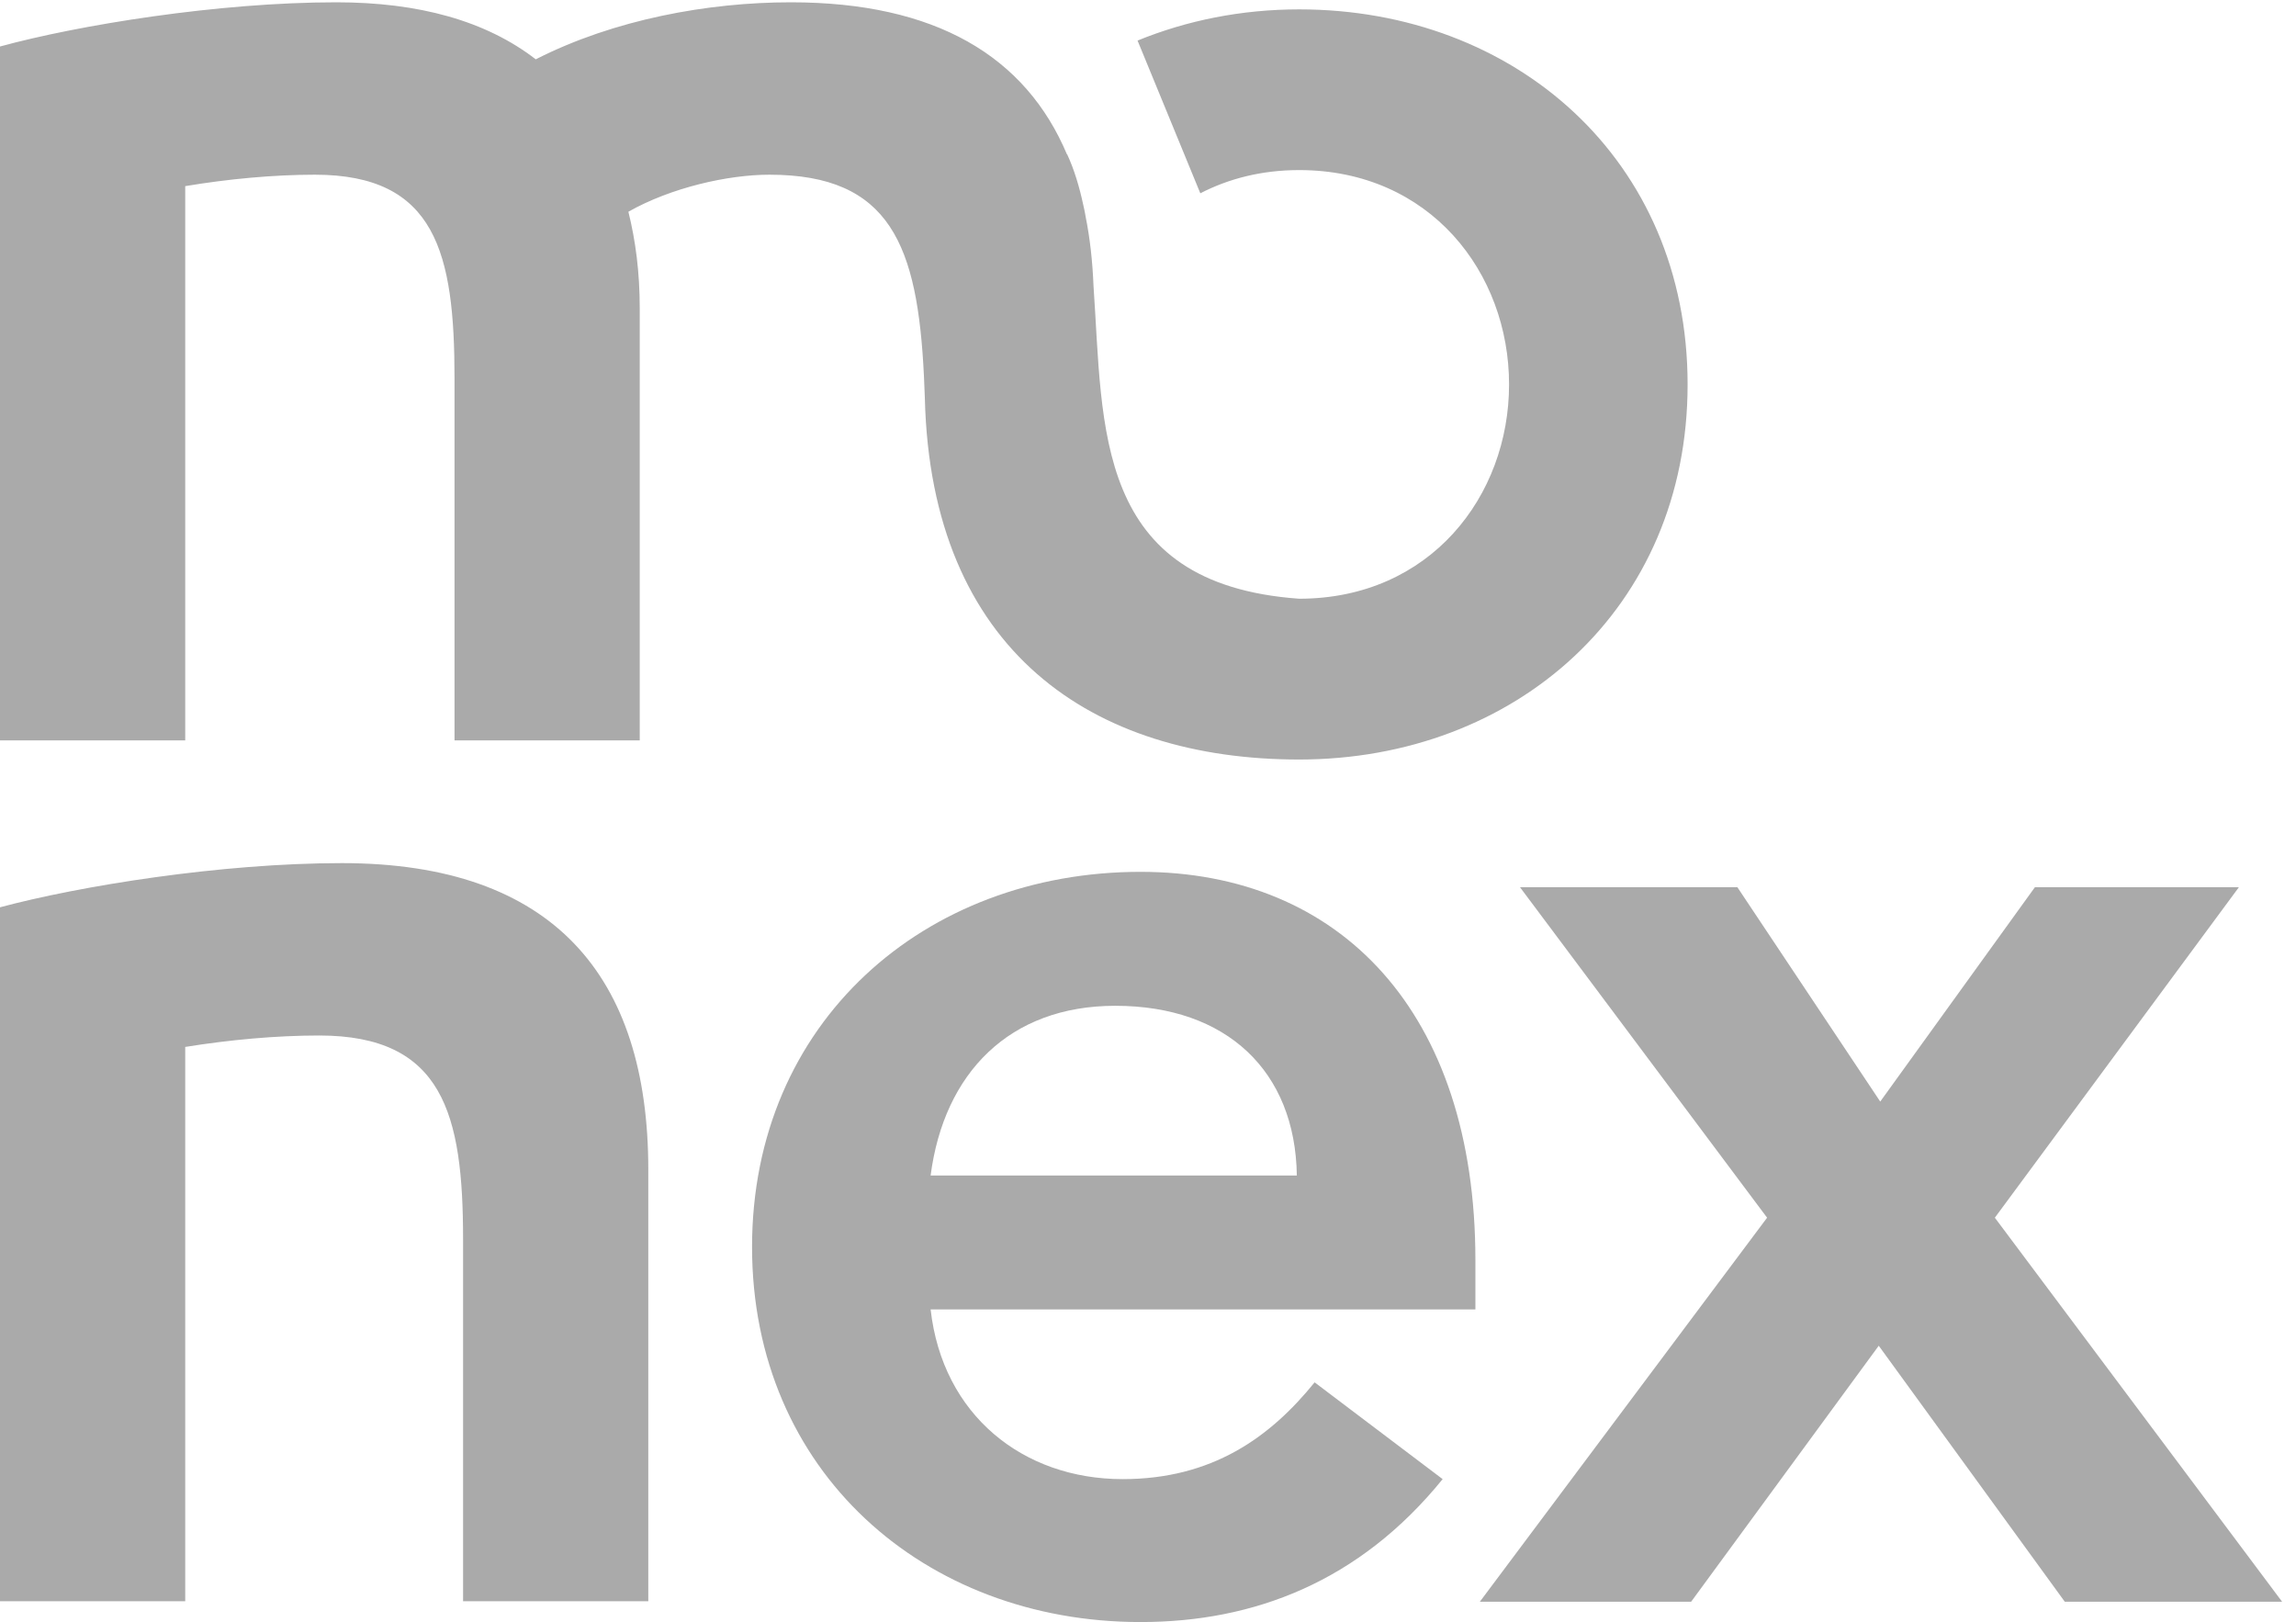 <?xml version="1.0" encoding="UTF-8"?>
<svg xmlns="http://www.w3.org/2000/svg" xmlns:xlink="http://www.w3.org/1999/xlink" width="109pt" height="77pt" viewBox="0 0 109 77" version="1.1">
<defs>
<clipPath id="clip1">
  <path d="M 70 42 L 108.34 42 L 108.34 77 L 70 77 Z M 70 42 "/>
</clipPath>
<clipPath id="clip2">
  <path d="M 0 0.109 L 81 0.109 L 81 37 L 0 37 Z M 0 0.109 "/>
</clipPath>
</defs>
<g id="surface1">
<path style=" stroke:none;fill-rule:nonzero;fill:rgb(170, 170, 170);fill-opacity:1;" d="M 44.18 62.16 C 44.746 67.176 48.566 70.215 53.297 70.215 C 57.539 70.215 60.293 68.238 62.41 65.621 L 68.488 70.215 C 64.531 75.094 59.516 77 54.145 77 C 43.895 77 35.703 69.863 35.703 59.195 C 35.703 48.523 43.895 41.387 54.145 41.387 C 63.613 41.387 70.043 48.027 70.043 59.828 L 70.043 62.16 Z M 61.566 55.801 C 61.492 50.855 58.242 47.746 52.945 47.746 C 47.93 47.746 44.816 50.926 44.18 55.801 L 61.566 55.801 "/>
<g clip-path="url(#clip1)" clip-rule="nonzero">
<path style=" stroke:none;fill-rule:nonzero;fill:rgb(170, 170, 170);fill-opacity:1;" d="M 83.891 57.805 L 72.16 42.117 L 82.48 42.117 L 89.262 52.293 L 96.605 42.117 L 106.289 42.117 L 94.703 57.805 L 108.34 76.035 L 98.023 76.035 L 89.191 63.883 L 80.285 76.035 L 70.254 76.035 L 83.891 57.805 "/>
</g>
<path style=" stroke:none;fill-rule:nonzero;fill:rgb(170, 170, 170);fill-opacity:1;" d="M 21.984 76.012 L 21.984 58.832 C 21.984 52.879 21.035 49.156 15.152 49.156 C 13.121 49.156 10.891 49.359 8.793 49.699 L 8.793 76.012 L 0 76.012 L 0 43.07 C 3.789 42.055 10.484 40.973 16.234 40.973 C 26.246 40.973 30.777 46.316 30.777 55.516 L 30.777 76.012 L 21.984 76.012 "/>
<g clip-path="url(#clip2)" clip-rule="nonzero">
<path style=" stroke:none;fill-rule:nonzero;fill:rgb(170, 170, 170);fill-opacity:1;" d="M 61.676 0.445 C 58.93 0.445 56.336 0.973 54.004 1.926 L 56.984 9.176 C 58.332 8.48 59.898 8.074 61.676 8.074 C 67.895 8.074 71.641 12.949 71.641 18.25 C 71.641 23.547 67.895 28.422 61.676 28.422 C 51.906 27.723 52.379 20.254 51.914 13.586 C 51.867 12.414 51.746 11.312 51.539 10.285 C 51.531 10.238 51.523 10.195 51.516 10.152 C 51.488 10.016 51.465 9.875 51.43 9.742 C 51.246 8.883 51.004 8.062 50.66 7.32 L 50.656 7.336 C 48.688 2.664 44.406 0.109 37.543 0.109 C 33.617 0.109 29.152 0.922 25.434 2.816 C 23.066 0.988 19.887 0.109 15.965 0.109 C 10.348 0.109 3.719 1.191 0 2.207 L 0 35.148 L 8.793 35.148 L 8.793 8.836 C 10.82 8.496 12.988 8.293 14.949 8.293 C 20.695 8.293 21.578 12.016 21.578 17.965 L 21.578 35.148 L 30.371 35.148 L 30.371 14.652 C 30.371 12.895 30.168 11.406 29.832 10.051 C 31.859 8.902 34.566 8.293 36.527 8.293 C 42.277 8.293 43.562 11.664 43.863 17.848 L 43.906 18.891 C 44.191 30.918 51.871 36.055 61.676 36.055 C 71.922 36.055 80.117 28.918 80.117 18.25 C 80.117 7.578 71.922 0.445 61.676 0.445 "/>
</g>
</g>
</svg>
